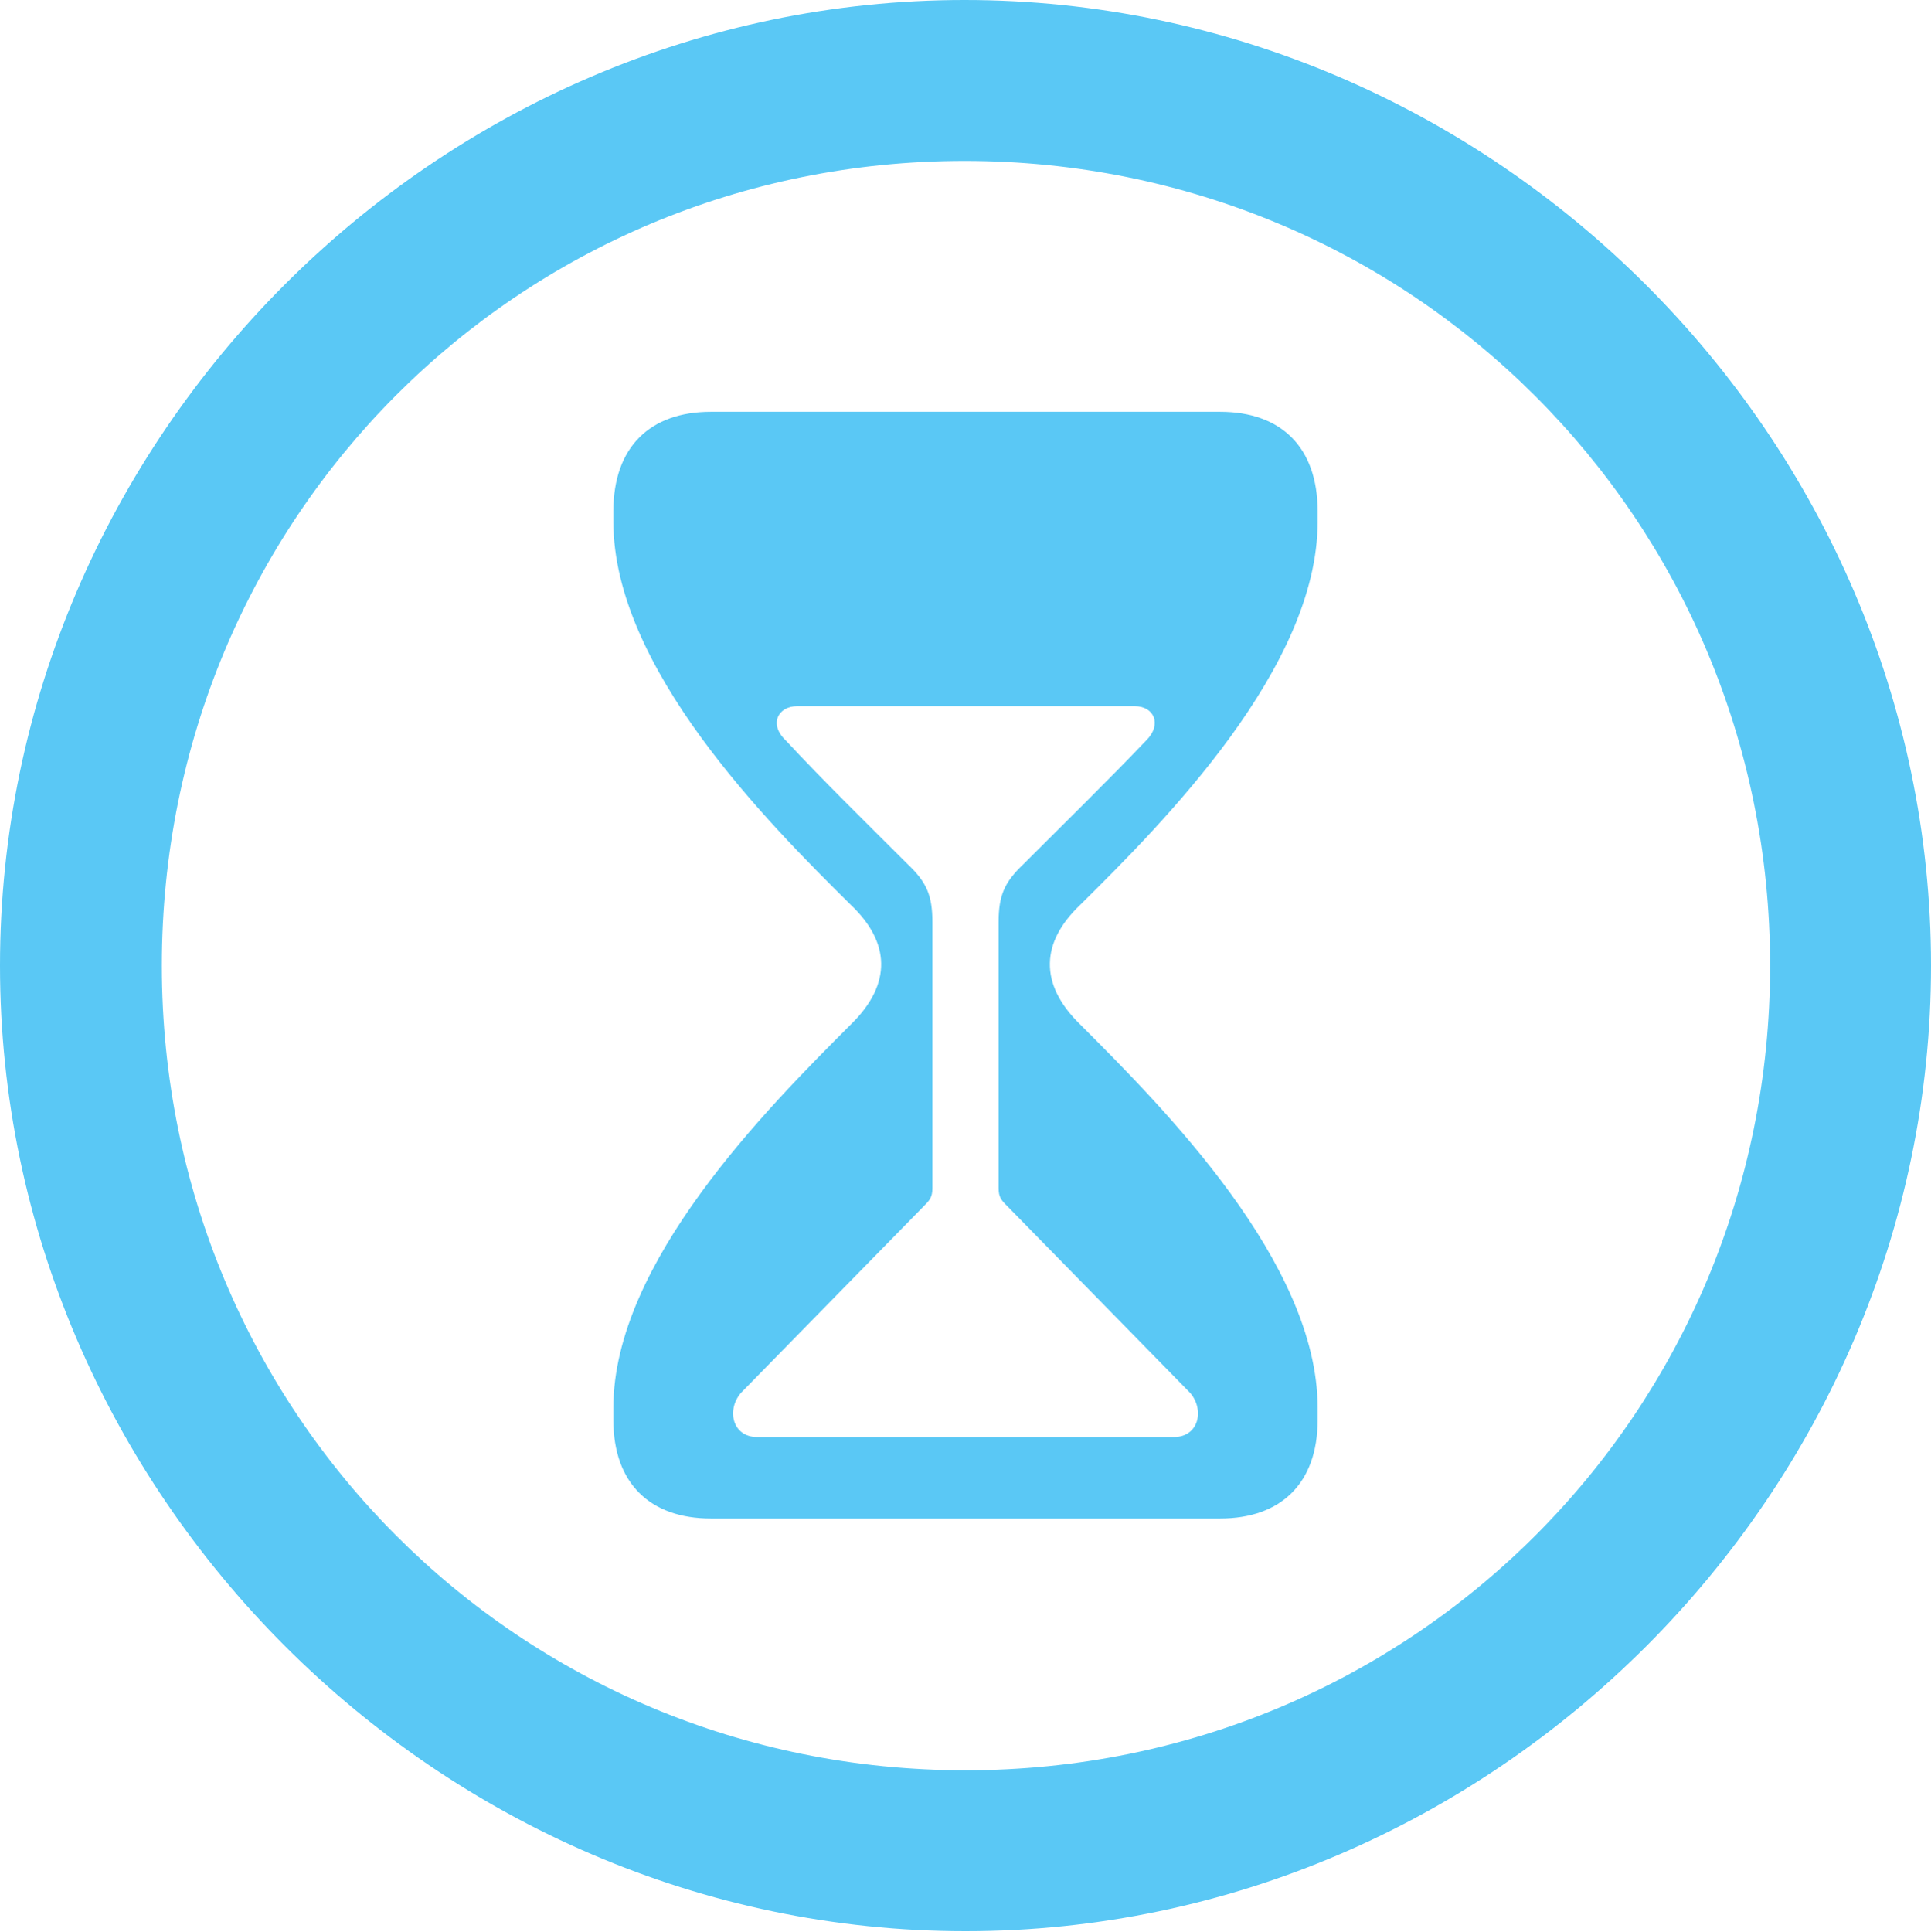 <?xml version="1.0" encoding="UTF-8"?>
<!--Generator: Apple Native CoreSVG 175.5-->
<!DOCTYPE svg
PUBLIC "-//W3C//DTD SVG 1.1//EN"
       "http://www.w3.org/Graphics/SVG/1.1/DTD/svg11.dtd">
<svg version="1.1" xmlns="http://www.w3.org/2000/svg" xmlns:xlink="http://www.w3.org/1999/xlink" width="24.902" height="24.915">
 <g>
  <rect height="24.915" opacity="0" width="24.902" x="0" y="0"/>
  <path d="M12.451 24.902C19.263 24.902 24.902 19.25 24.902 12.451C24.902 5.64 19.25 0 12.439 0C5.64 0 0 5.64 0 12.451C0 19.25 5.652 24.902 12.451 24.902ZM12.451 22.827C6.689 22.827 2.087 18.213 2.087 12.451C2.087 6.689 6.677 2.075 12.439 2.075C18.201 2.075 22.827 6.689 22.827 12.451C22.827 18.213 18.213 22.827 12.451 22.827ZM9.167 19.58L15.735 19.58C16.516 19.58 16.992 19.128 16.992 18.311L16.992 18.152C16.992 16.284 15.015 14.294 13.928 13.208C13.391 12.683 13.428 12.146 13.928 11.67C15.015 10.596 16.992 8.606 16.992 6.726L16.992 6.592C16.992 5.762 16.516 5.31 15.735 5.31L9.167 5.31C8.386 5.31 7.91 5.762 7.91 6.592L7.91 6.726C7.91 8.606 9.888 10.596 10.974 11.67C11.475 12.146 11.511 12.683 10.974 13.208C9.888 14.294 7.91 16.284 7.91 18.152L7.91 18.311C7.91 19.128 8.386 19.58 9.167 19.58ZM9.766 18.53C9.424 18.53 9.363 18.14 9.583 17.932L11.902 15.564C11.987 15.479 12.024 15.442 12.024 15.32L12.024 11.89C12.024 11.548 11.951 11.377 11.707 11.145C11.169 10.608 10.608 10.059 10.132 9.546C9.912 9.338 10.034 9.106 10.278 9.106L14.636 9.106C14.88 9.106 14.99 9.338 14.783 9.546C14.294 10.059 13.733 10.608 13.196 11.145C12.952 11.377 12.878 11.548 12.878 11.89L12.878 15.32C12.878 15.442 12.915 15.479 13.001 15.564L15.32 17.932C15.54 18.14 15.479 18.53 15.137 18.53Z" fill="#5ac8f5"/>
 </g>
</svg>
